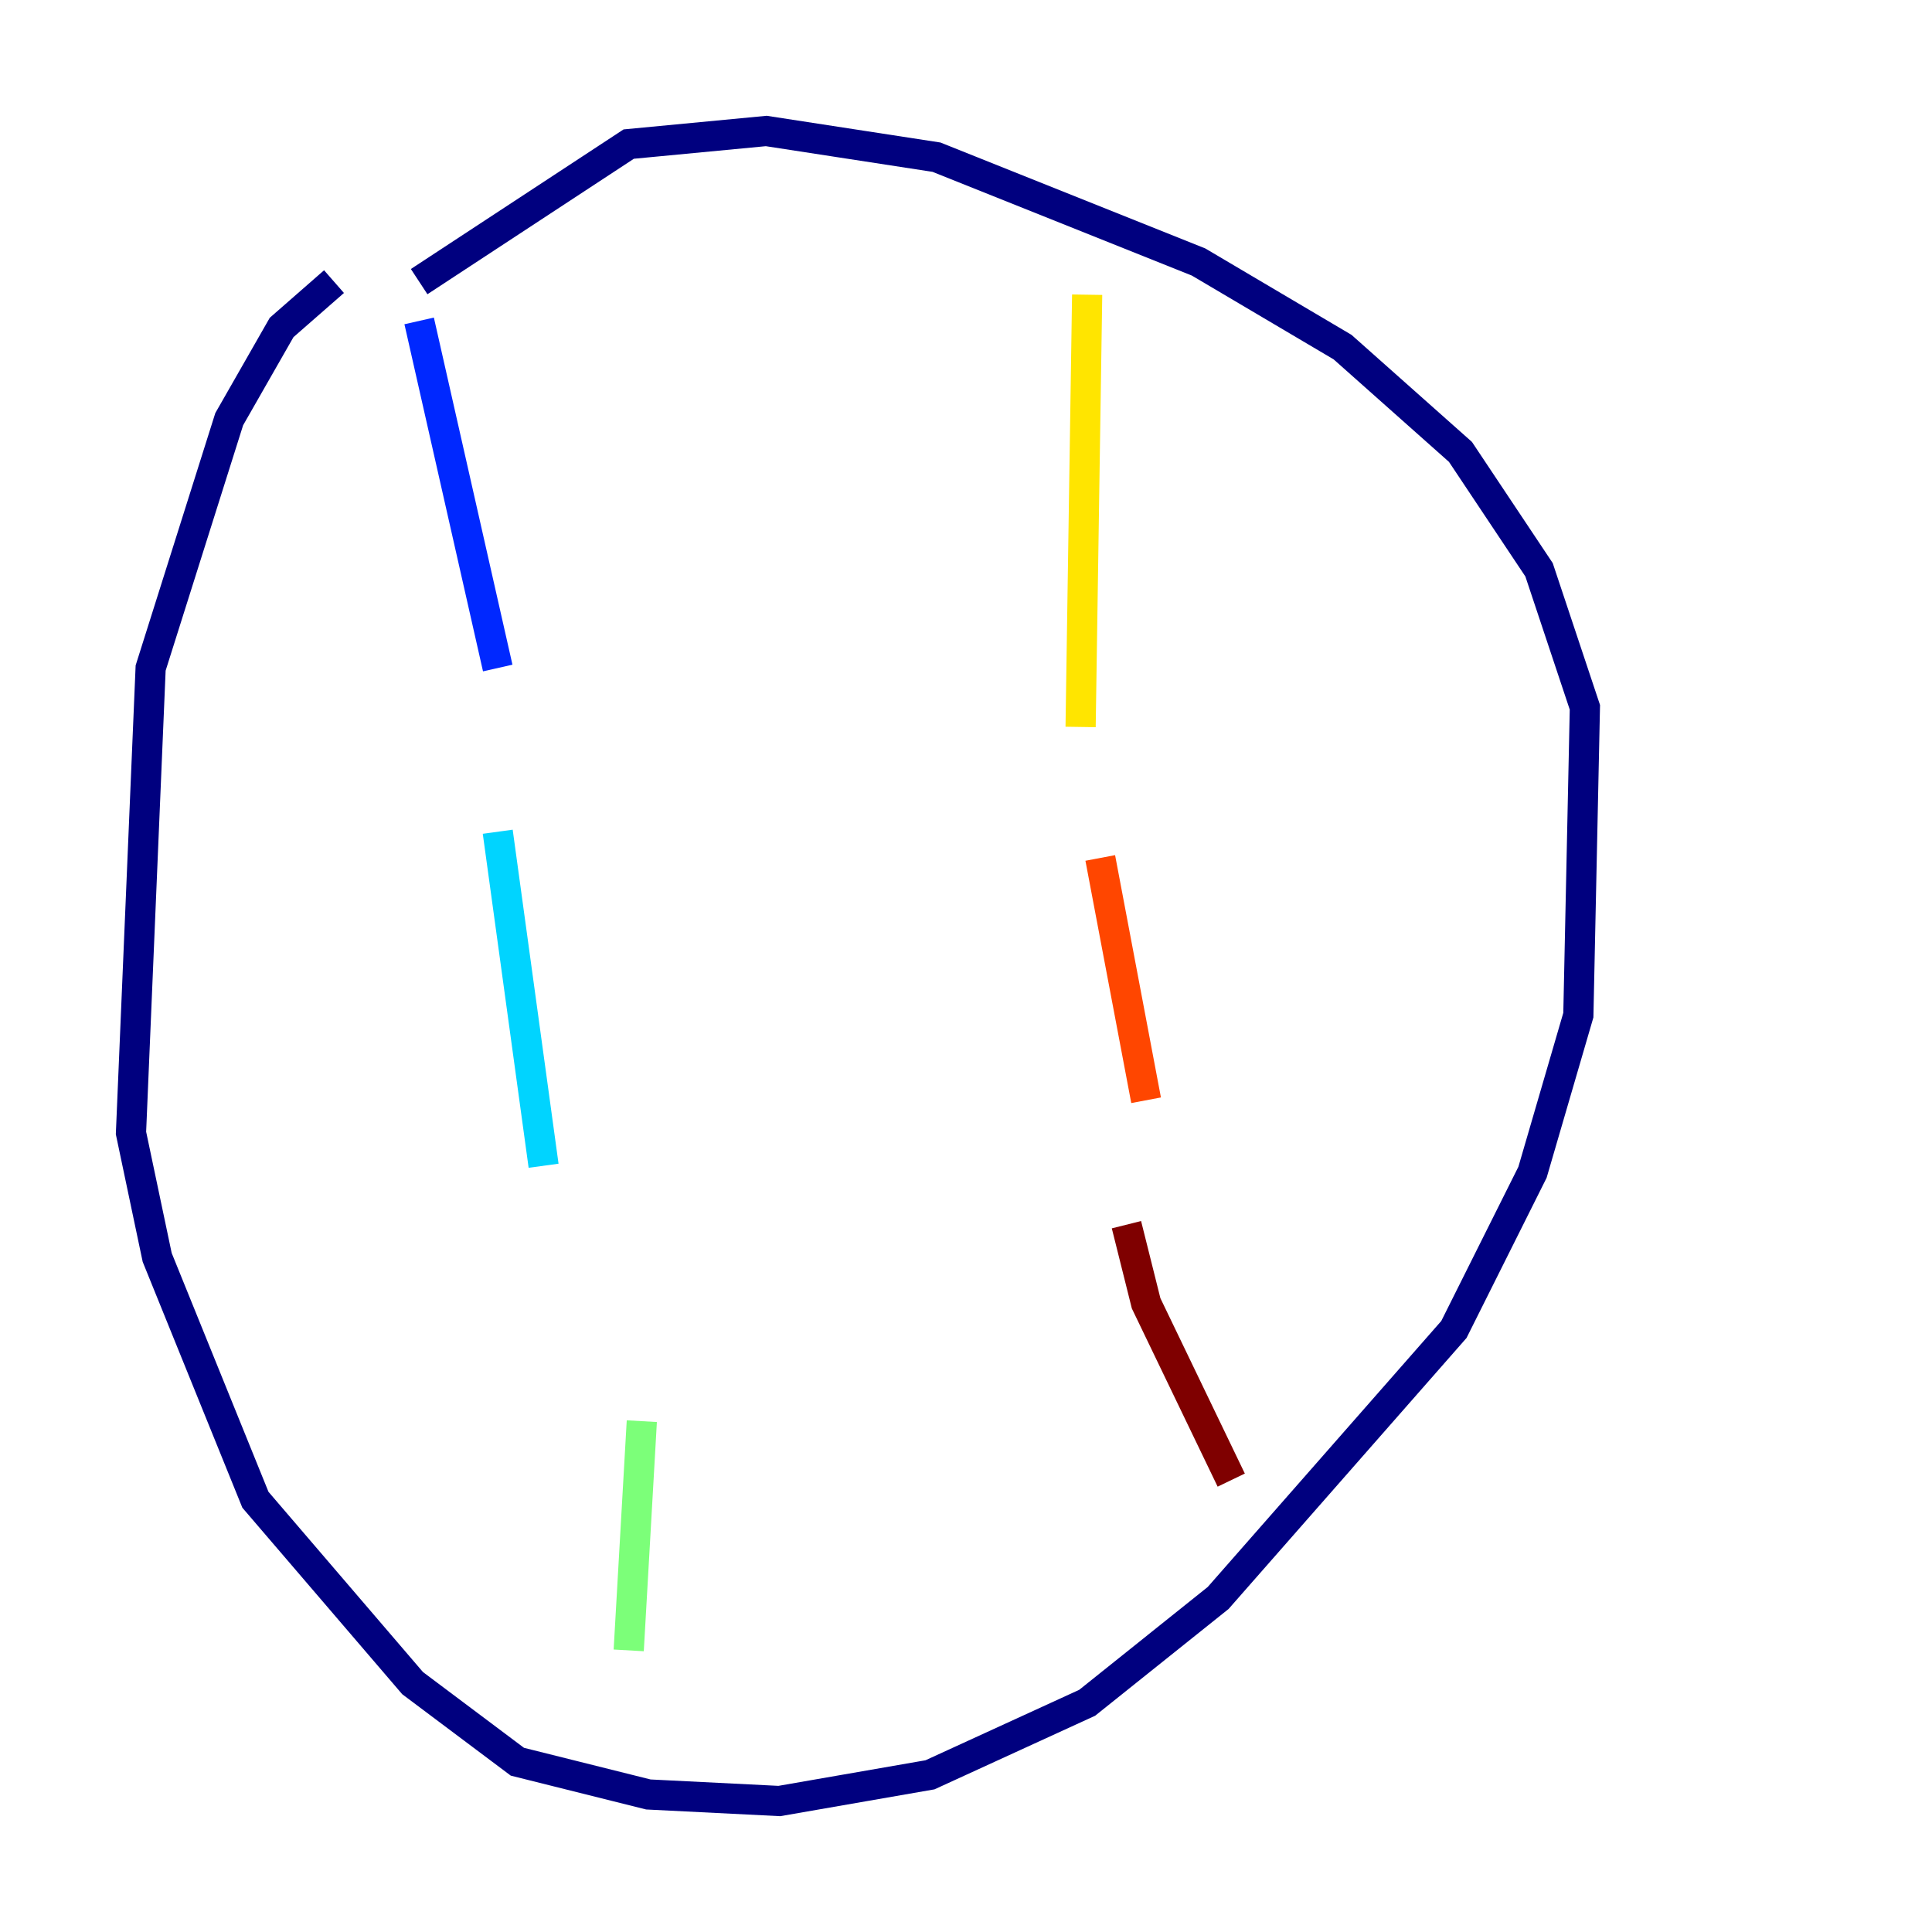 <?xml version="1.0" encoding="utf-8" ?>
<svg baseProfile="tiny" height="128" version="1.2" viewBox="0,0,128,128" width="128" xmlns="http://www.w3.org/2000/svg" xmlns:ev="http://www.w3.org/2001/xml-events" xmlns:xlink="http://www.w3.org/1999/xlink"><defs /><polyline fill="none" points="22.129,18.658 18.658,21.695 15.186,27.77 9.98,44.258 8.678,75.064 10.414,83.308 16.922,99.363 27.336,111.512 34.278,116.719 42.956,118.888 51.634,119.322 61.614,117.586 72.027,112.814 80.705,105.871 96.325,88.081 101.532,77.668 104.57,67.254 105.003,46.861 101.966,37.749 96.759,29.939 88.949,22.997 79.403,17.356 62.047,10.414 50.766,8.678 41.654,9.546 27.77,18.658" stroke="#00007f" stroke-width="2" /><polyline fill="none" points="27.77,21.261 32.976,44.258" stroke="#0028ff" stroke-width="2" /><polyline fill="none" points="32.976,55.105 36.014,77.234" stroke="#00d4ff" stroke-width="2" /><polyline fill="none" points="42.522,94.156 41.654,109.342" stroke="#7cff79" stroke-width="2" /><polyline fill="none" points="72.027,19.525 71.593,48.163" stroke="#ffe500" stroke-width="2" /><polyline fill="none" points="72.895,56.841 75.932,72.895" stroke="#ff4600" stroke-width="2" /><polyline fill="none" points="74.63,81.139 75.932,86.346 81.573,98.061" stroke="#7f0000" stroke-width="2" /></svg>